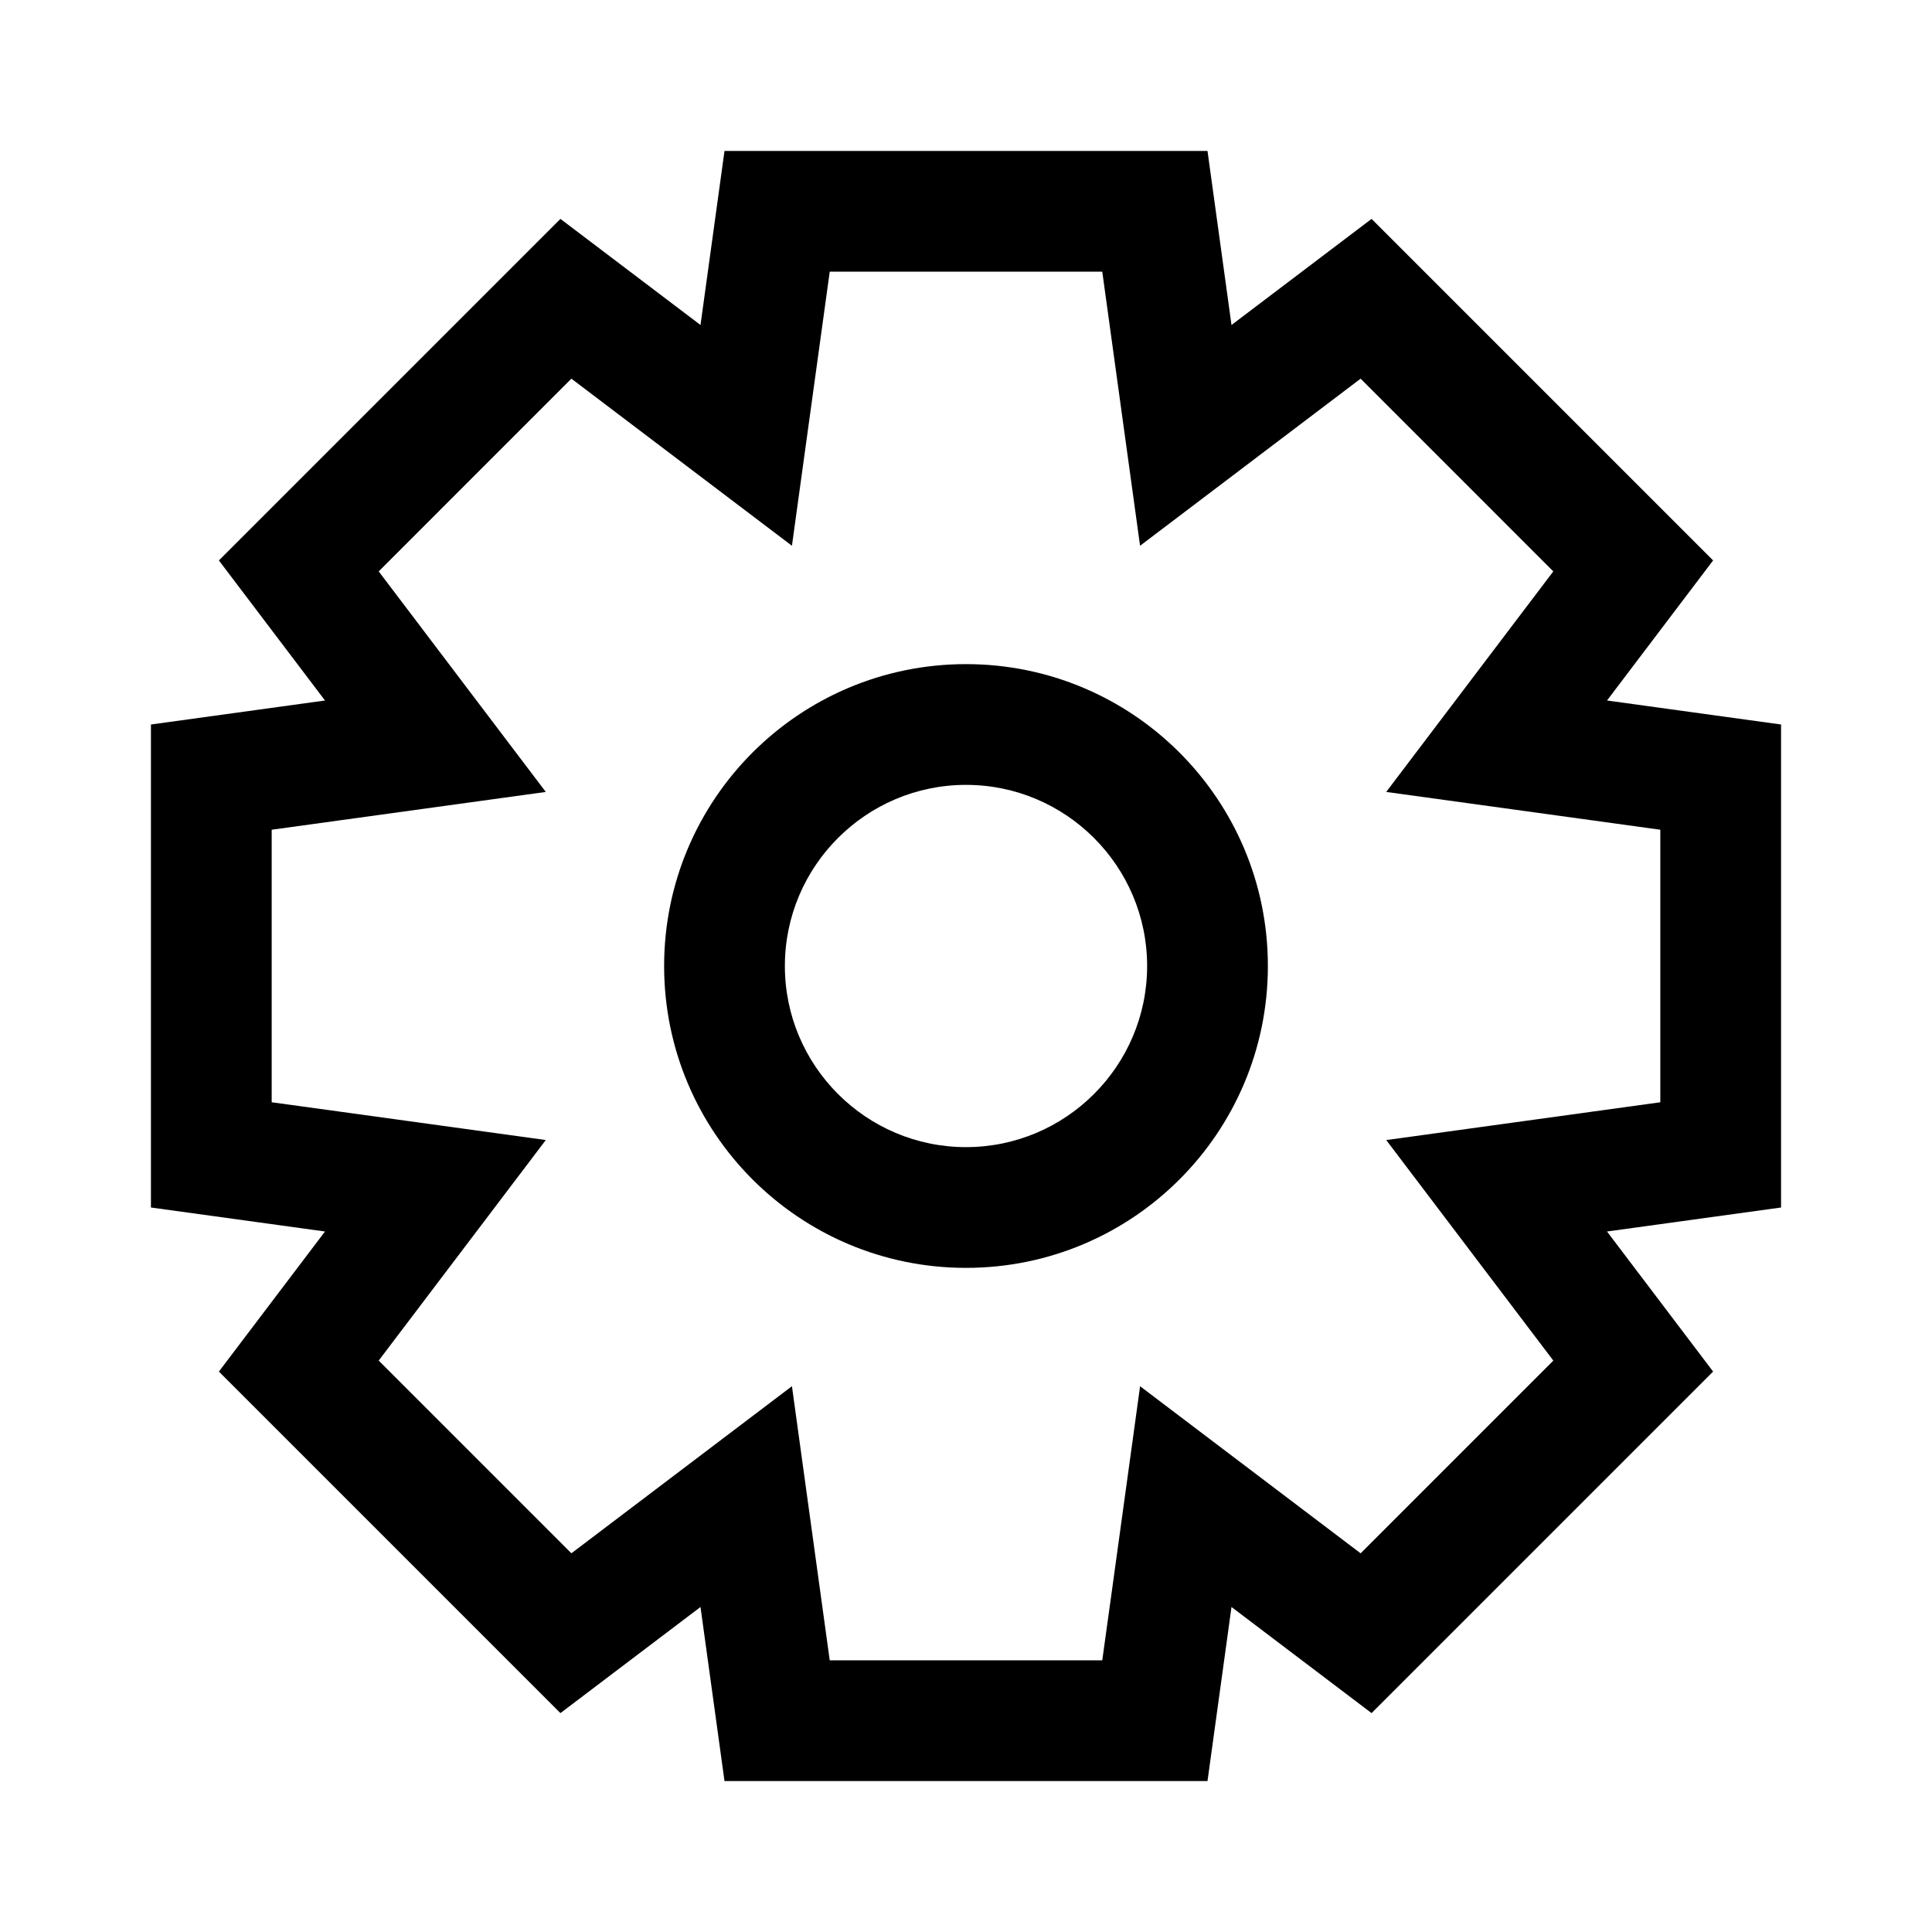 <?xml version="1.0" encoding="UTF-8"?>
<svg xmlns="http://www.w3.org/2000/svg" xmlns:xlink="http://www.w3.org/1999/xlink" viewBox="0 0 1024 1024">
  <path d="M944 384l-92.256-12.72 56.24-74.24L726.96 116.016l-74.24 56.24L640 80H384l-12.72 92.256-74.24-56.24L116.016 297.04l56.24 74.24L80 384v256l92.256 12.72-56.24 74.24 181.024 181.024 74.24-56.24L384 944h256l12.72-92.256 74.24 56.24 181.024-181.024-56.24-74.24L944 640V384z m-64 200.224l-37.008 5.104-108.256 14.928 66 87.12 22.56 29.776-102.128 102.144-29.776-22.56-87.12-66-14.928 108.272-5.12 36.992h-144.448l-5.104-37.008-14.928-108.272-87.12 66-29.776 22.56-102.128-102.144 22.56-29.776 66-87.12-108.256-14.928L144 584.224v-144.448l37.008-5.104 108.272-14.928-66-87.12-22.56-29.776 102.128-102.144 29.776 22.56 87.12 66 14.928-108.256L439.776 144h144.448l5.104 37.008 14.928 108.256 87.12-66 29.776-22.56 102.128 102.144-22.56 29.776-66 87.12 108.256 14.928 37.024 5.104v144.448z" />
  <path d="M512 352c-88.368 0-160 71.632-160 160s71.632 160 160 160 160-71.632 160-160-71.632-160-160-160z m0 256c-52.928 0-96-43.072-96-96s43.072-96 96-96 96 43.072 96 96-43.072 96-96 96z" />
</svg> 